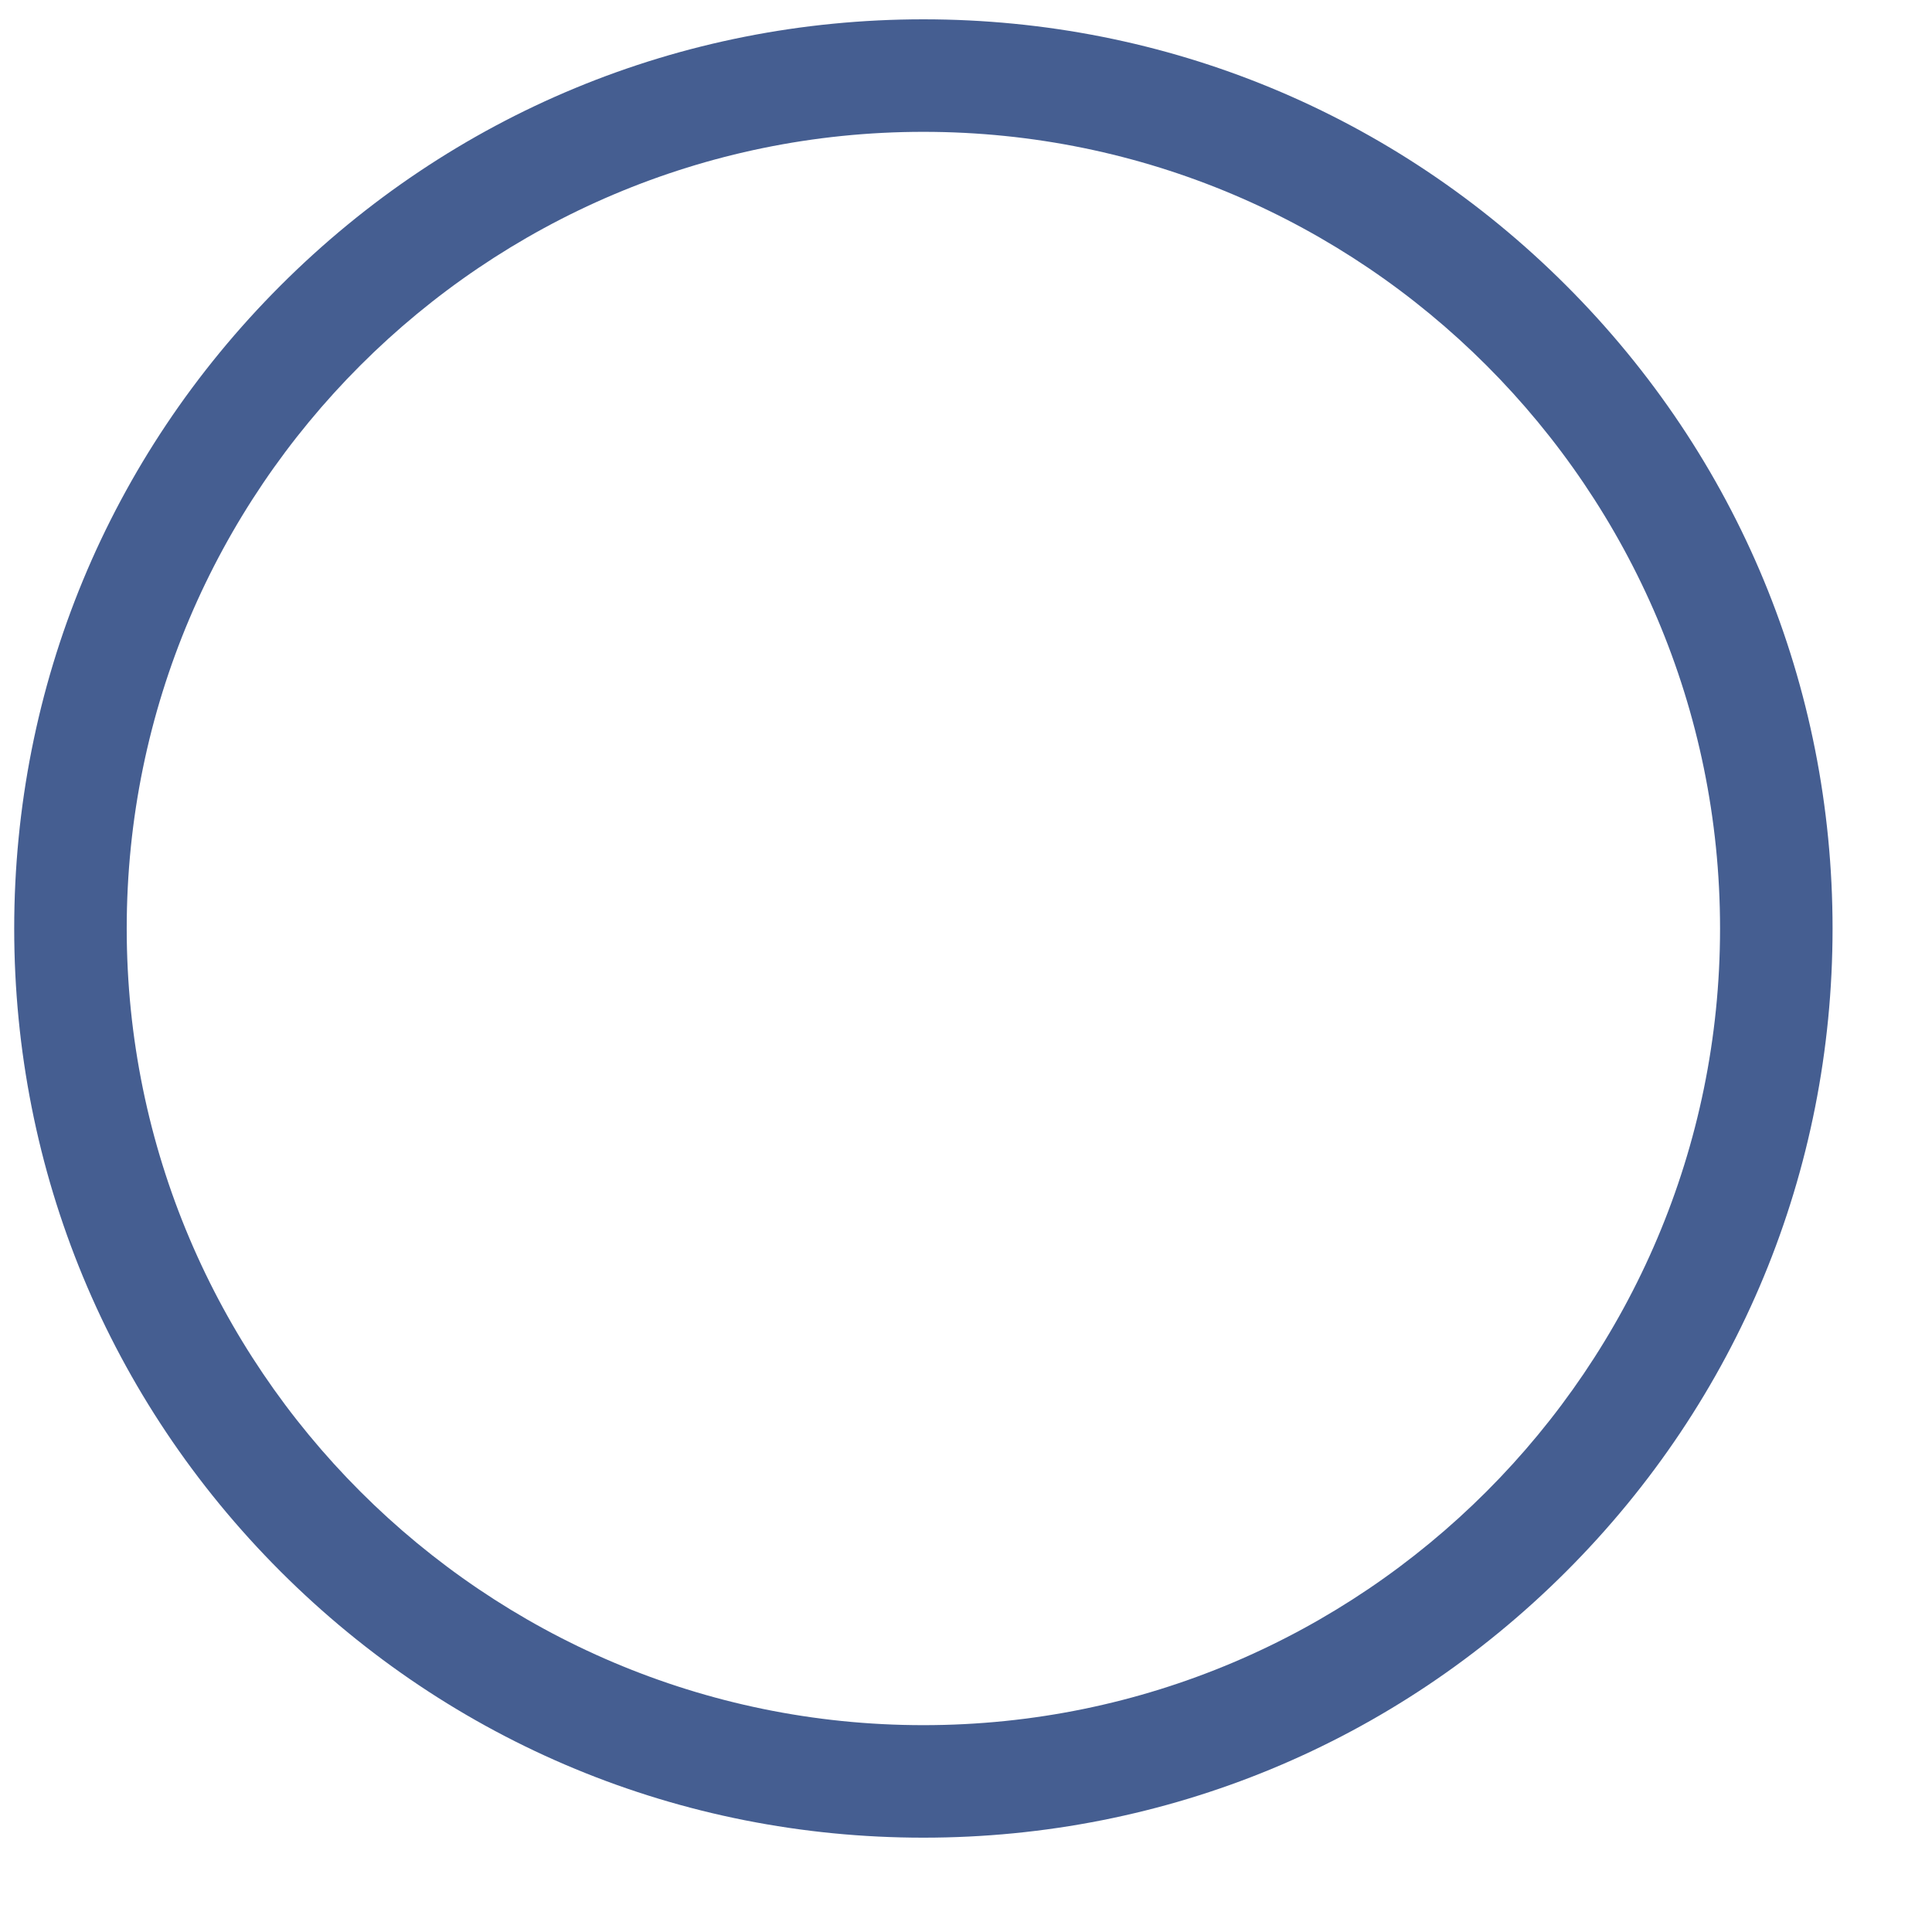 <svg width="17" height="17" viewBox="0 0 17 17" fill="none" xmlns="http://www.w3.org/2000/svg">
<g clip-path="url(#clip0_6063_50363)">
<path d="M13.782 2.513C12.271 1.002 10.262 0.17 8.125 0.17C5.988 0.17 3.979 1.002 2.468 2.513C0.957 4.024 0.125 6.033 0.125 8.17C0.125 10.307 0.957 12.316 2.468 13.827C3.979 15.338 5.988 16.17 8.125 16.17C10.262 16.17 12.271 15.338 13.782 13.827C15.293 12.316 16.125 10.307 16.125 8.17C16.125 6.033 15.293 4.024 13.782 2.513ZM8.125 15.18C4.26 15.18 1.115 12.035 1.115 8.17C1.115 4.304 4.26 1.16 8.125 1.16C11.991 1.16 15.135 4.304 15.135 8.17C15.135 12.035 11.991 15.18 8.125 15.18Z" fill="#455E91"/>
</g>
<defs>
<clipPath id="clip0_6063_50363">
<rect width="16" height="16" fill="white" transform="translate(0.125 0.17)"/>
</clipPath>
</defs>
</svg>
